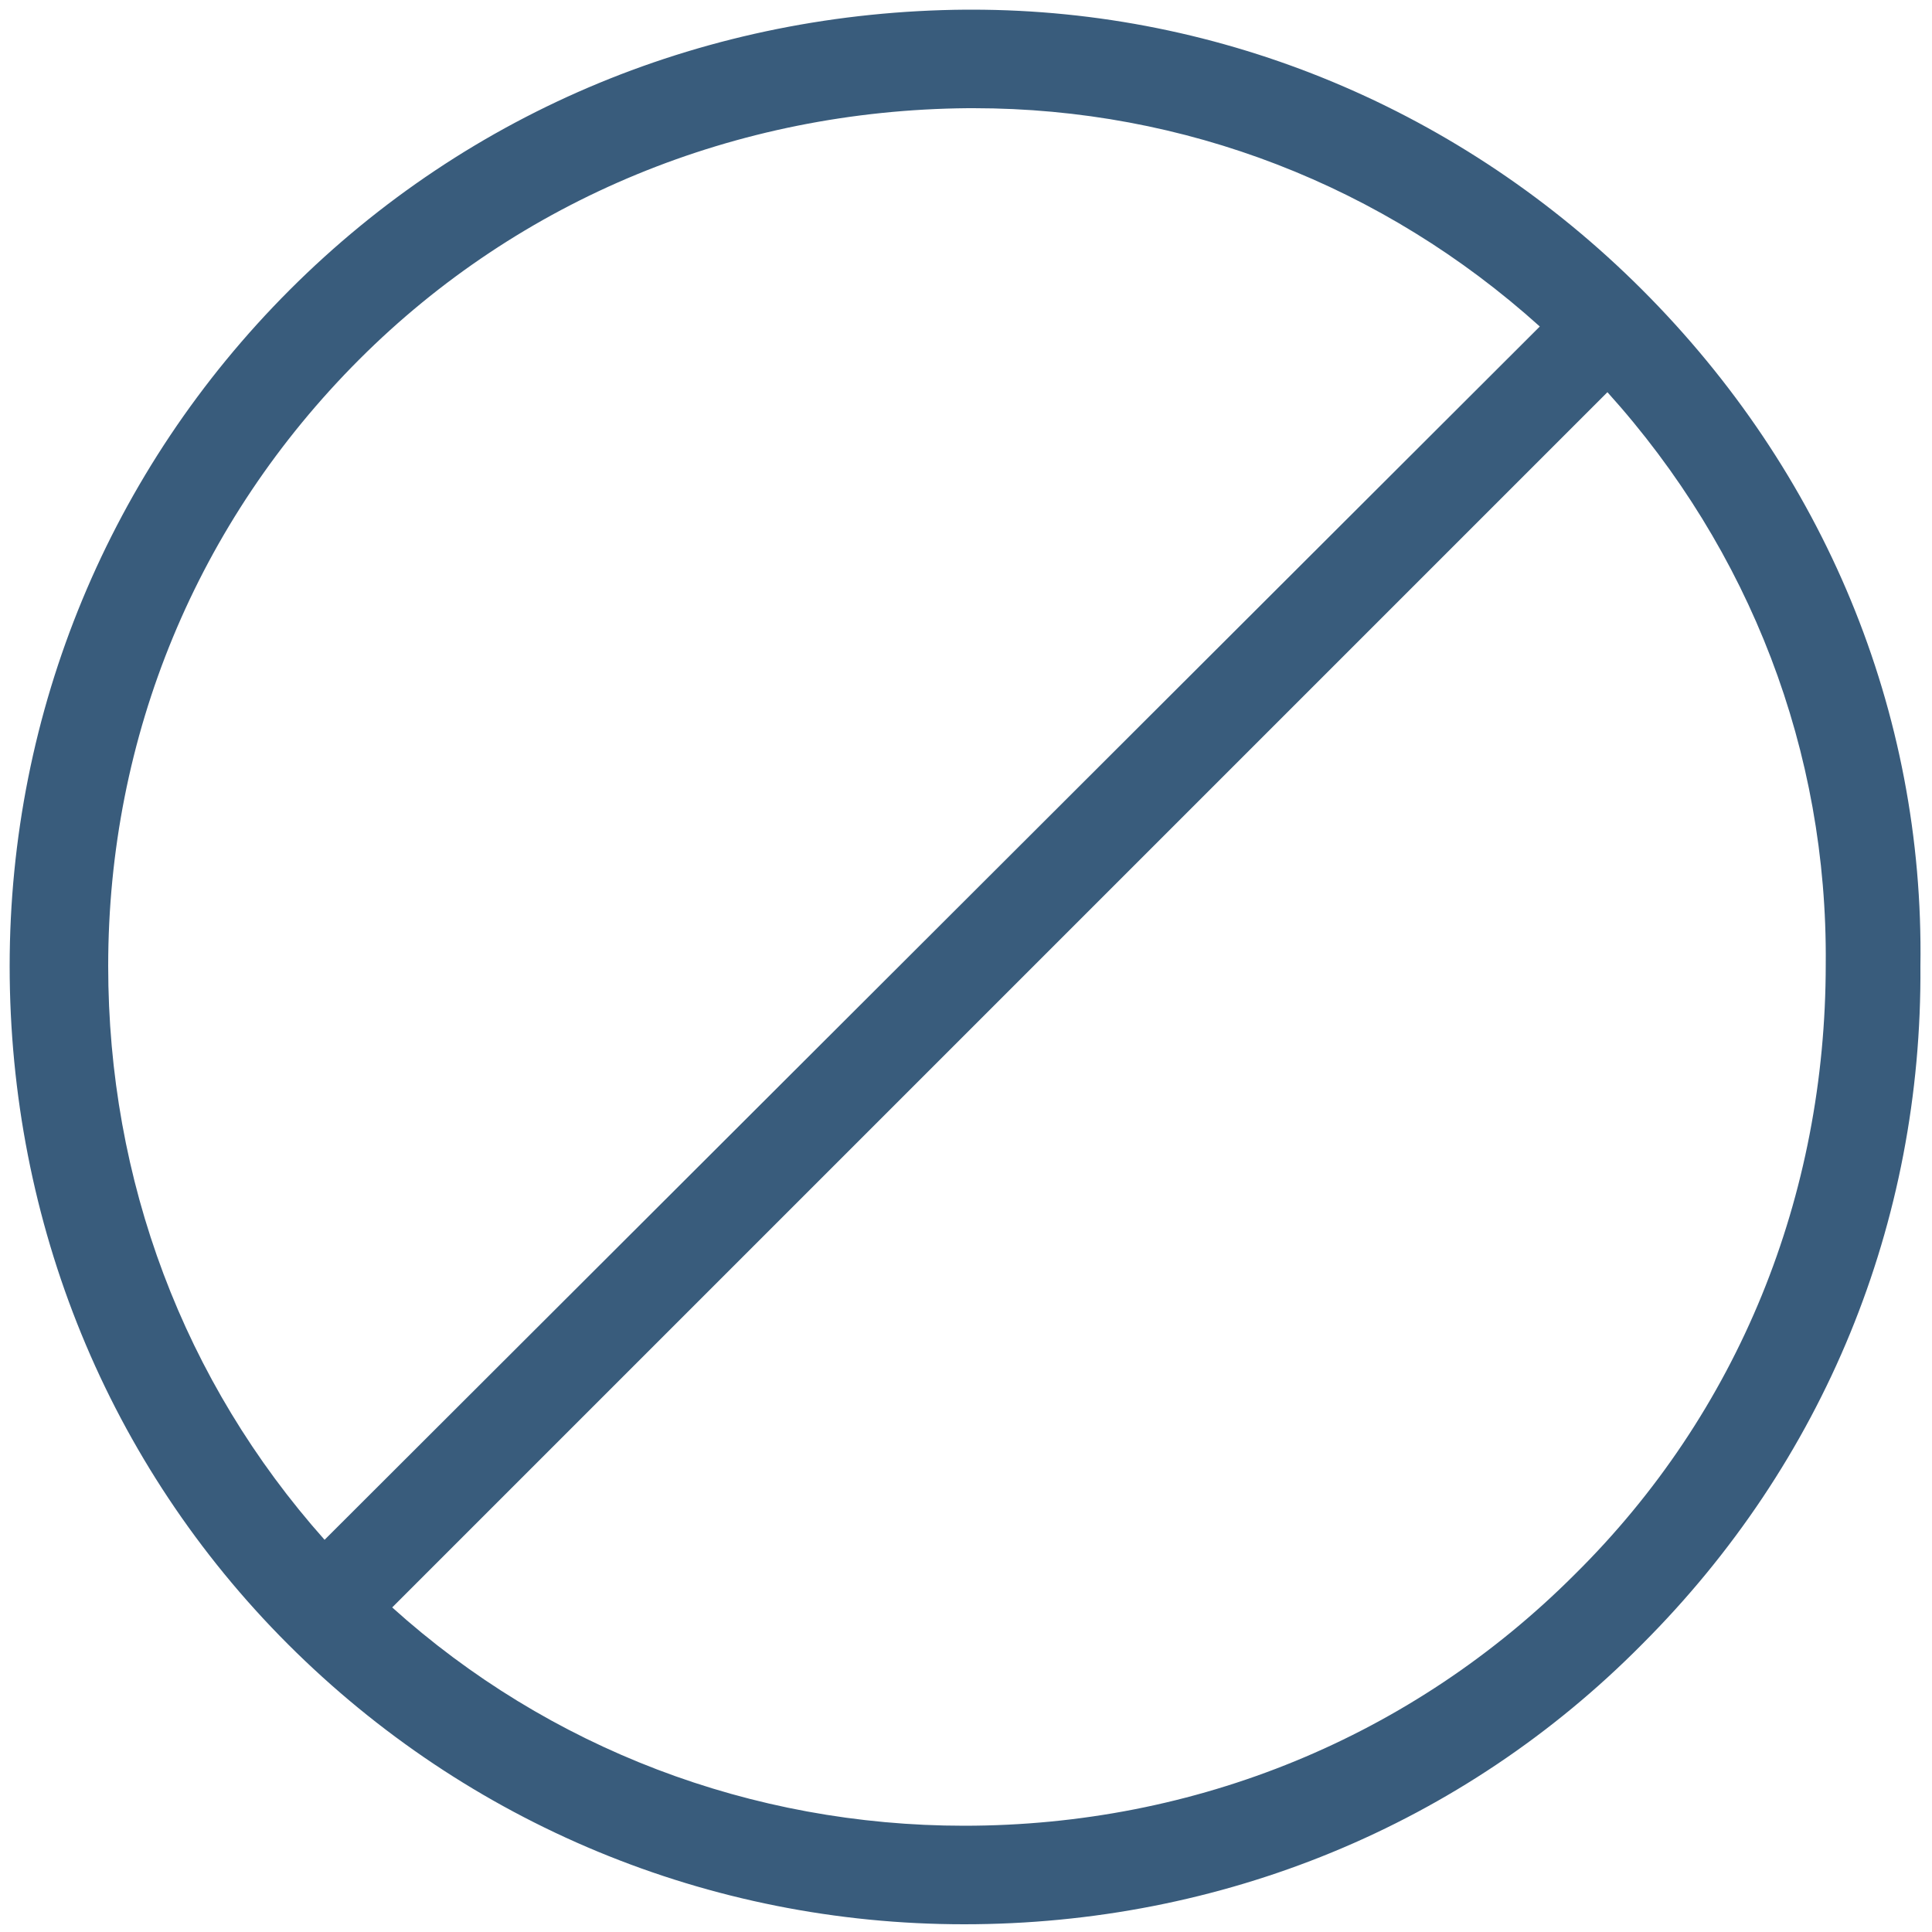 <svg width="30" height="30" viewBox="0 0 30 30" fill="none" xmlns="http://www.w3.org/2000/svg">
<path d="M25.5 4.5C22.71 1.71 18.99 0.15 15.09 0.15C15.06 0.15 15.03 0.15 15 0.15C11.01 0.18 7.29 1.71 4.5 4.5C1.71 7.29 0.15 11.04 0.15 15C0.15 18.99 1.68 22.74 4.47 25.53C7.26 28.32 11.01 29.88 14.97 29.88C18.96 29.88 22.71 28.35 25.5 25.53C28.32 22.71 29.85 18.99 29.82 15C29.88 11.04 28.32 7.32 25.5 4.5ZM1.68 15C1.68 11.43 3.06 8.1 5.58 5.58C8.07 3.09 11.43 1.71 15.03 1.68C15.06 1.68 15.09 1.68 15.12 1.68C18.39 1.68 21.48 2.88 23.91 5.07L5.04 23.91C2.85 21.45 1.68 18.33 1.68 15ZM24.45 24.45C21.93 26.97 18.57 28.35 14.97 28.35C11.67 28.35 8.52 27.15 6.09 24.96L24.96 6.09C27.18 8.55 28.38 11.67 28.35 14.97C28.35 18.57 27 21.93 24.45 24.45Z" fill="#395C7C"/>
</svg>
